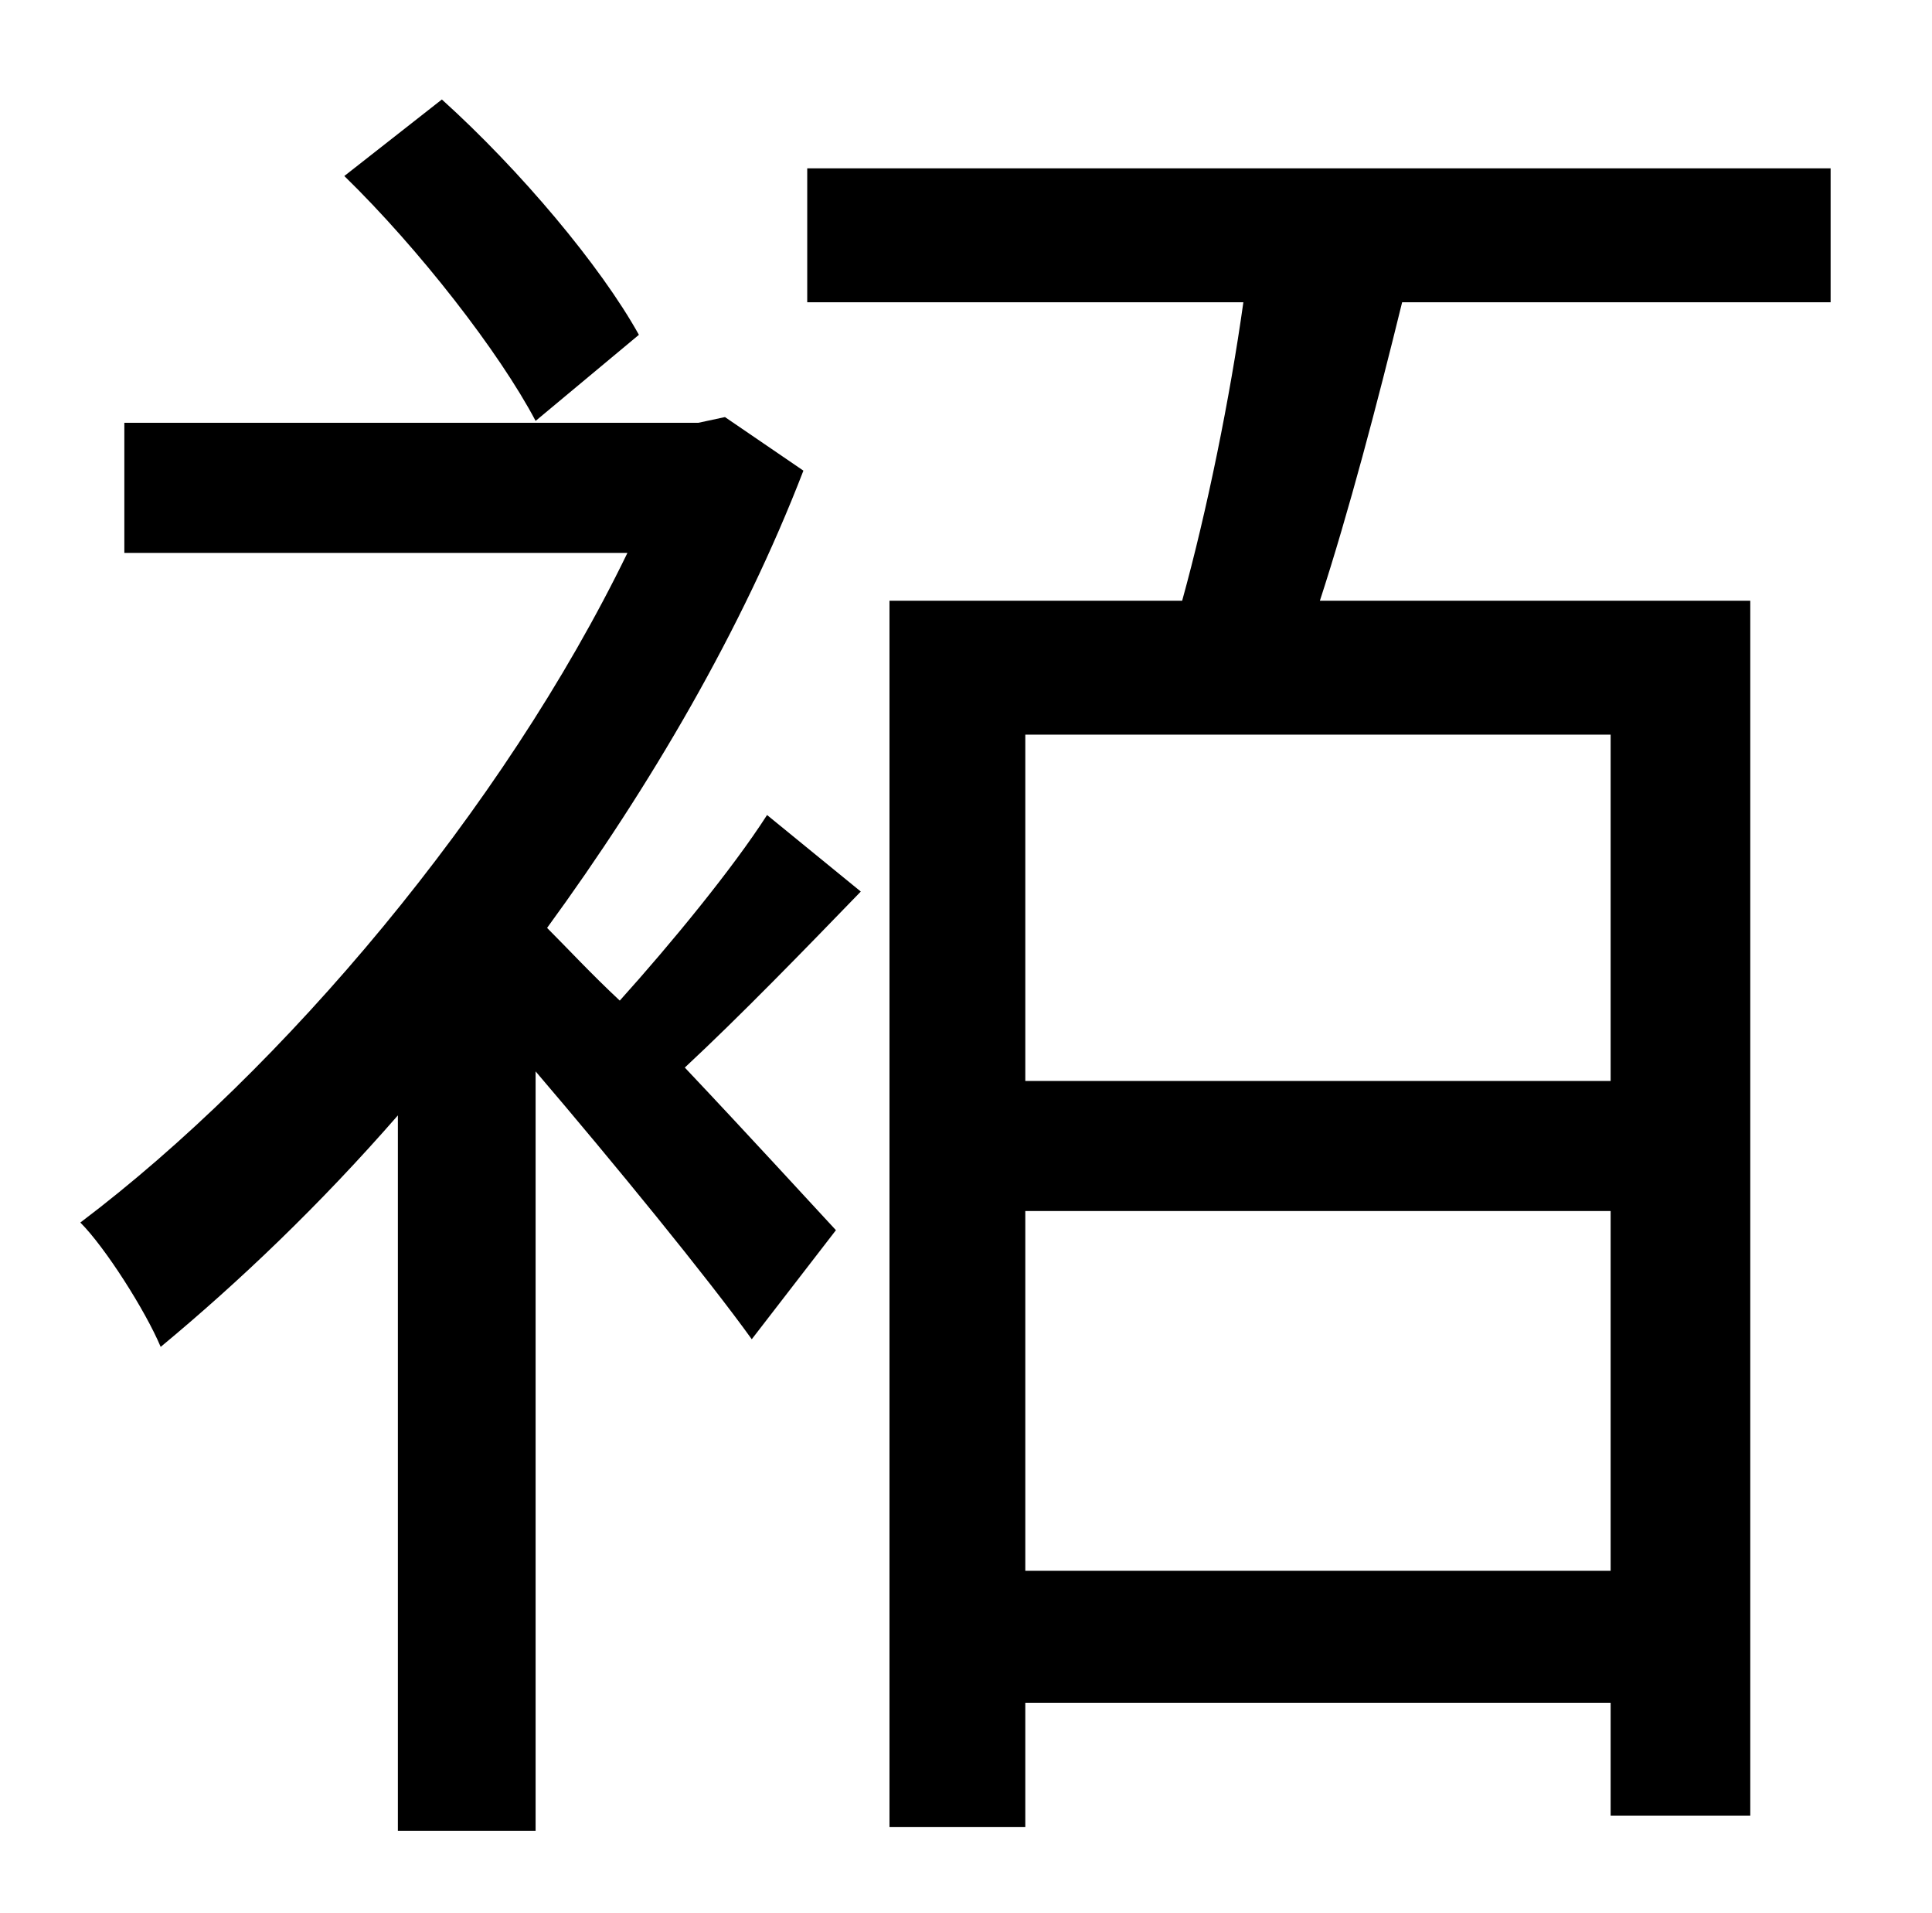 <?xml version="1.0" standalone="no"?>
<!DOCTYPE svg PUBLIC "-//W3C//DTD SVG 1.1//EN" "http://www.w3.org/Graphics/SVG/1.1/DTD/svg11.dtd" >
<svg xmlns="http://www.w3.org/2000/svg" xmlns:xlink="http://www.w3.org/1999/xlink" version="1.1" viewBox="-10 0 1010 1000">
   <path fill="currentColor"
d="M324 175l-54 45c-19 -36 -61 -90 -100 -128l51 -40c41 37 83 87 103 123zM391 426l49 40c-30 31 -63 65 -92 92c34 36 66 71 79 85l-44 57c-23 -32 -72 -92 -113 -140v397h-72v-374c-41 47 -83 87 -124 121c-8 -19 -29 -52 -42 -65c106 -80 221 -216 286 -350h-263v-68
h300l14 -3l41 28c-32 83 -80 165 -134 239c11 11 23 24 38 38c27 -30 59 -69 77 -97zM832 565v-181h-306v181h306zM526 821h306v-188h-306v188zM947 158h-224c-13 53 -28 110 -43 156h225v635h-73v-59h-306v65h-71v-641h153c13 -47 25 -106 32 -156h-228v-70h535v70z" />
</svg>
